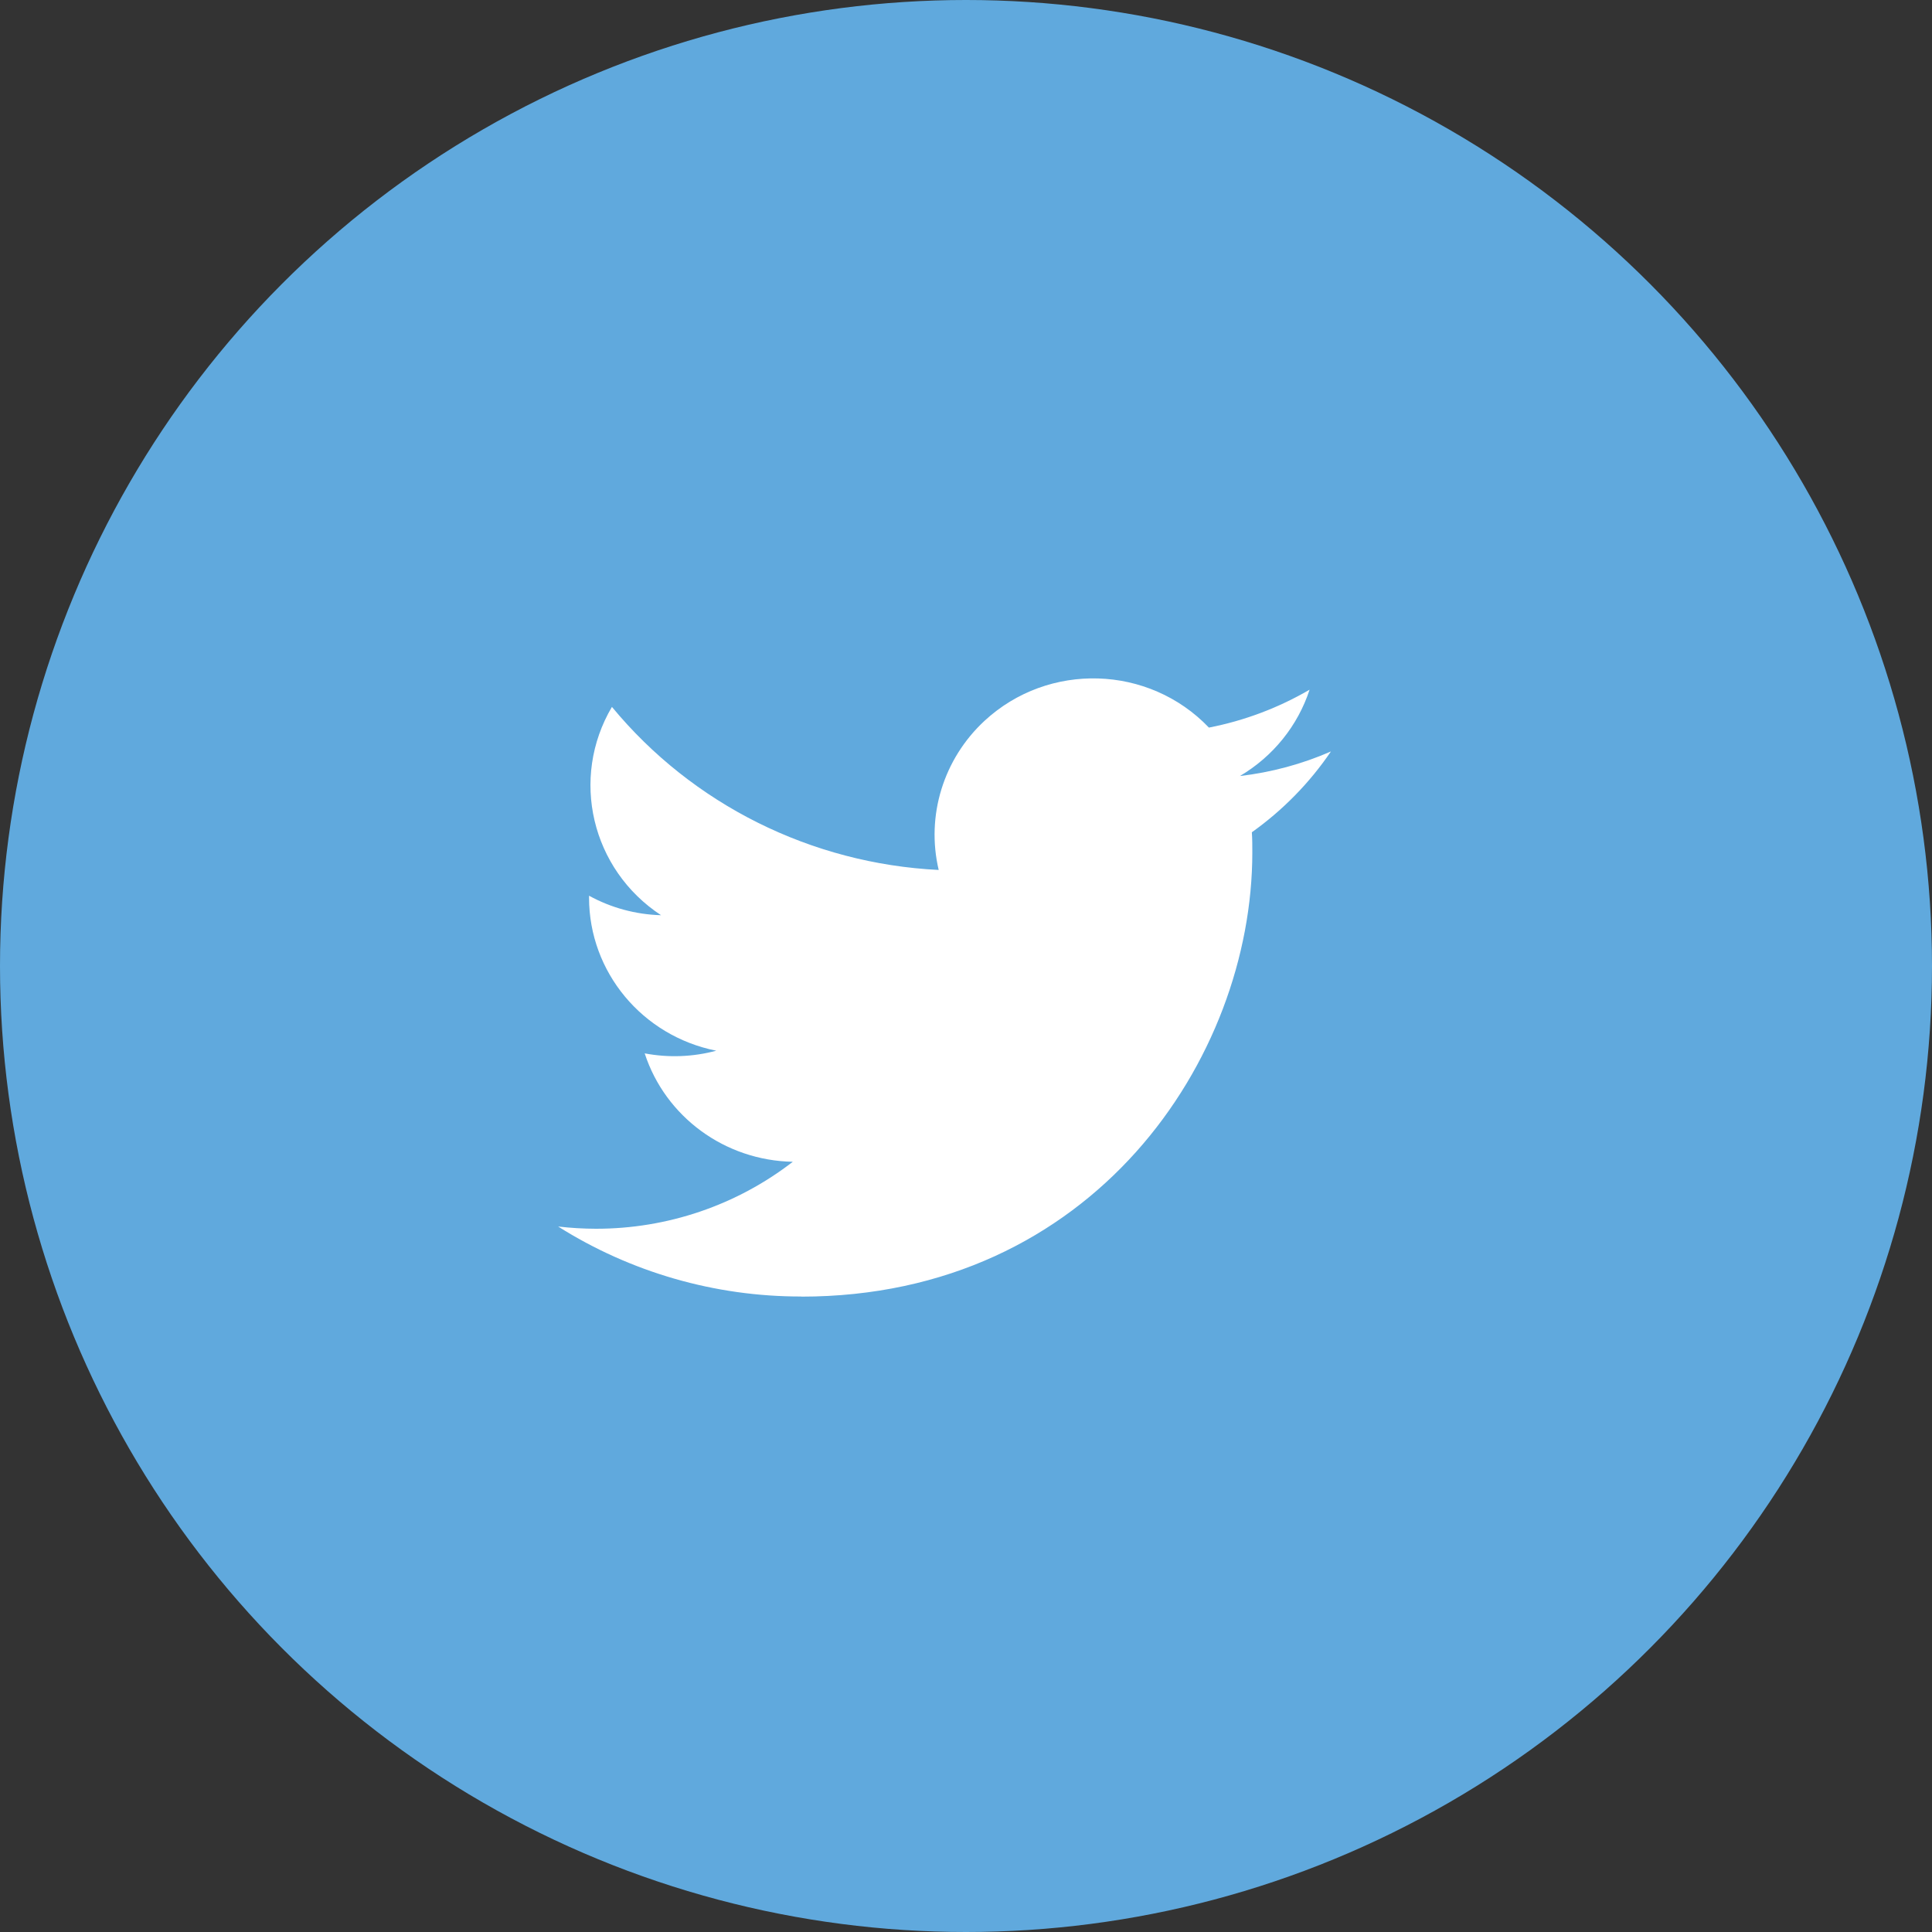 <svg width="45" height="45" viewBox="0 0 45 45" fill="none" xmlns="http://www.w3.org/2000/svg">
<rect x="0" y="0" width="45" height="45" fill="#333333" stroke="none"/>
<circle cx="22.5" cy="22.5" r="22.5" fill="#60A9DD"/>
<path fill-rule="evenodd" clip-rule="evenodd" d="M18.661 30.201C25.453 30.201 29.169 24.66 29.169 19.855C29.169 19.698 29.169 19.541 29.158 19.385C29.88 18.871 30.504 18.233 31 17.503C30.327 17.797 29.611 17.99 28.88 18.075C29.65 17.621 30.227 16.907 30.503 16.064C29.778 16.487 28.985 16.786 28.158 16.947C26.759 15.483 24.42 15.412 22.932 16.789C21.974 17.677 21.566 19.001 21.864 20.263C18.895 20.116 16.128 18.736 14.253 16.465C13.273 18.126 13.774 20.251 15.397 21.317C14.809 21.301 14.234 21.145 13.72 20.863V20.909C13.721 22.64 14.96 24.13 16.683 24.473C16.139 24.619 15.569 24.64 15.016 24.535C15.499 26.016 16.886 27.031 18.466 27.06C17.158 28.072 15.543 28.622 13.879 28.62C13.586 28.619 13.293 28.602 13 28.568C14.689 29.634 16.654 30.201 18.661 30.198" fill="white"/>
</svg>
